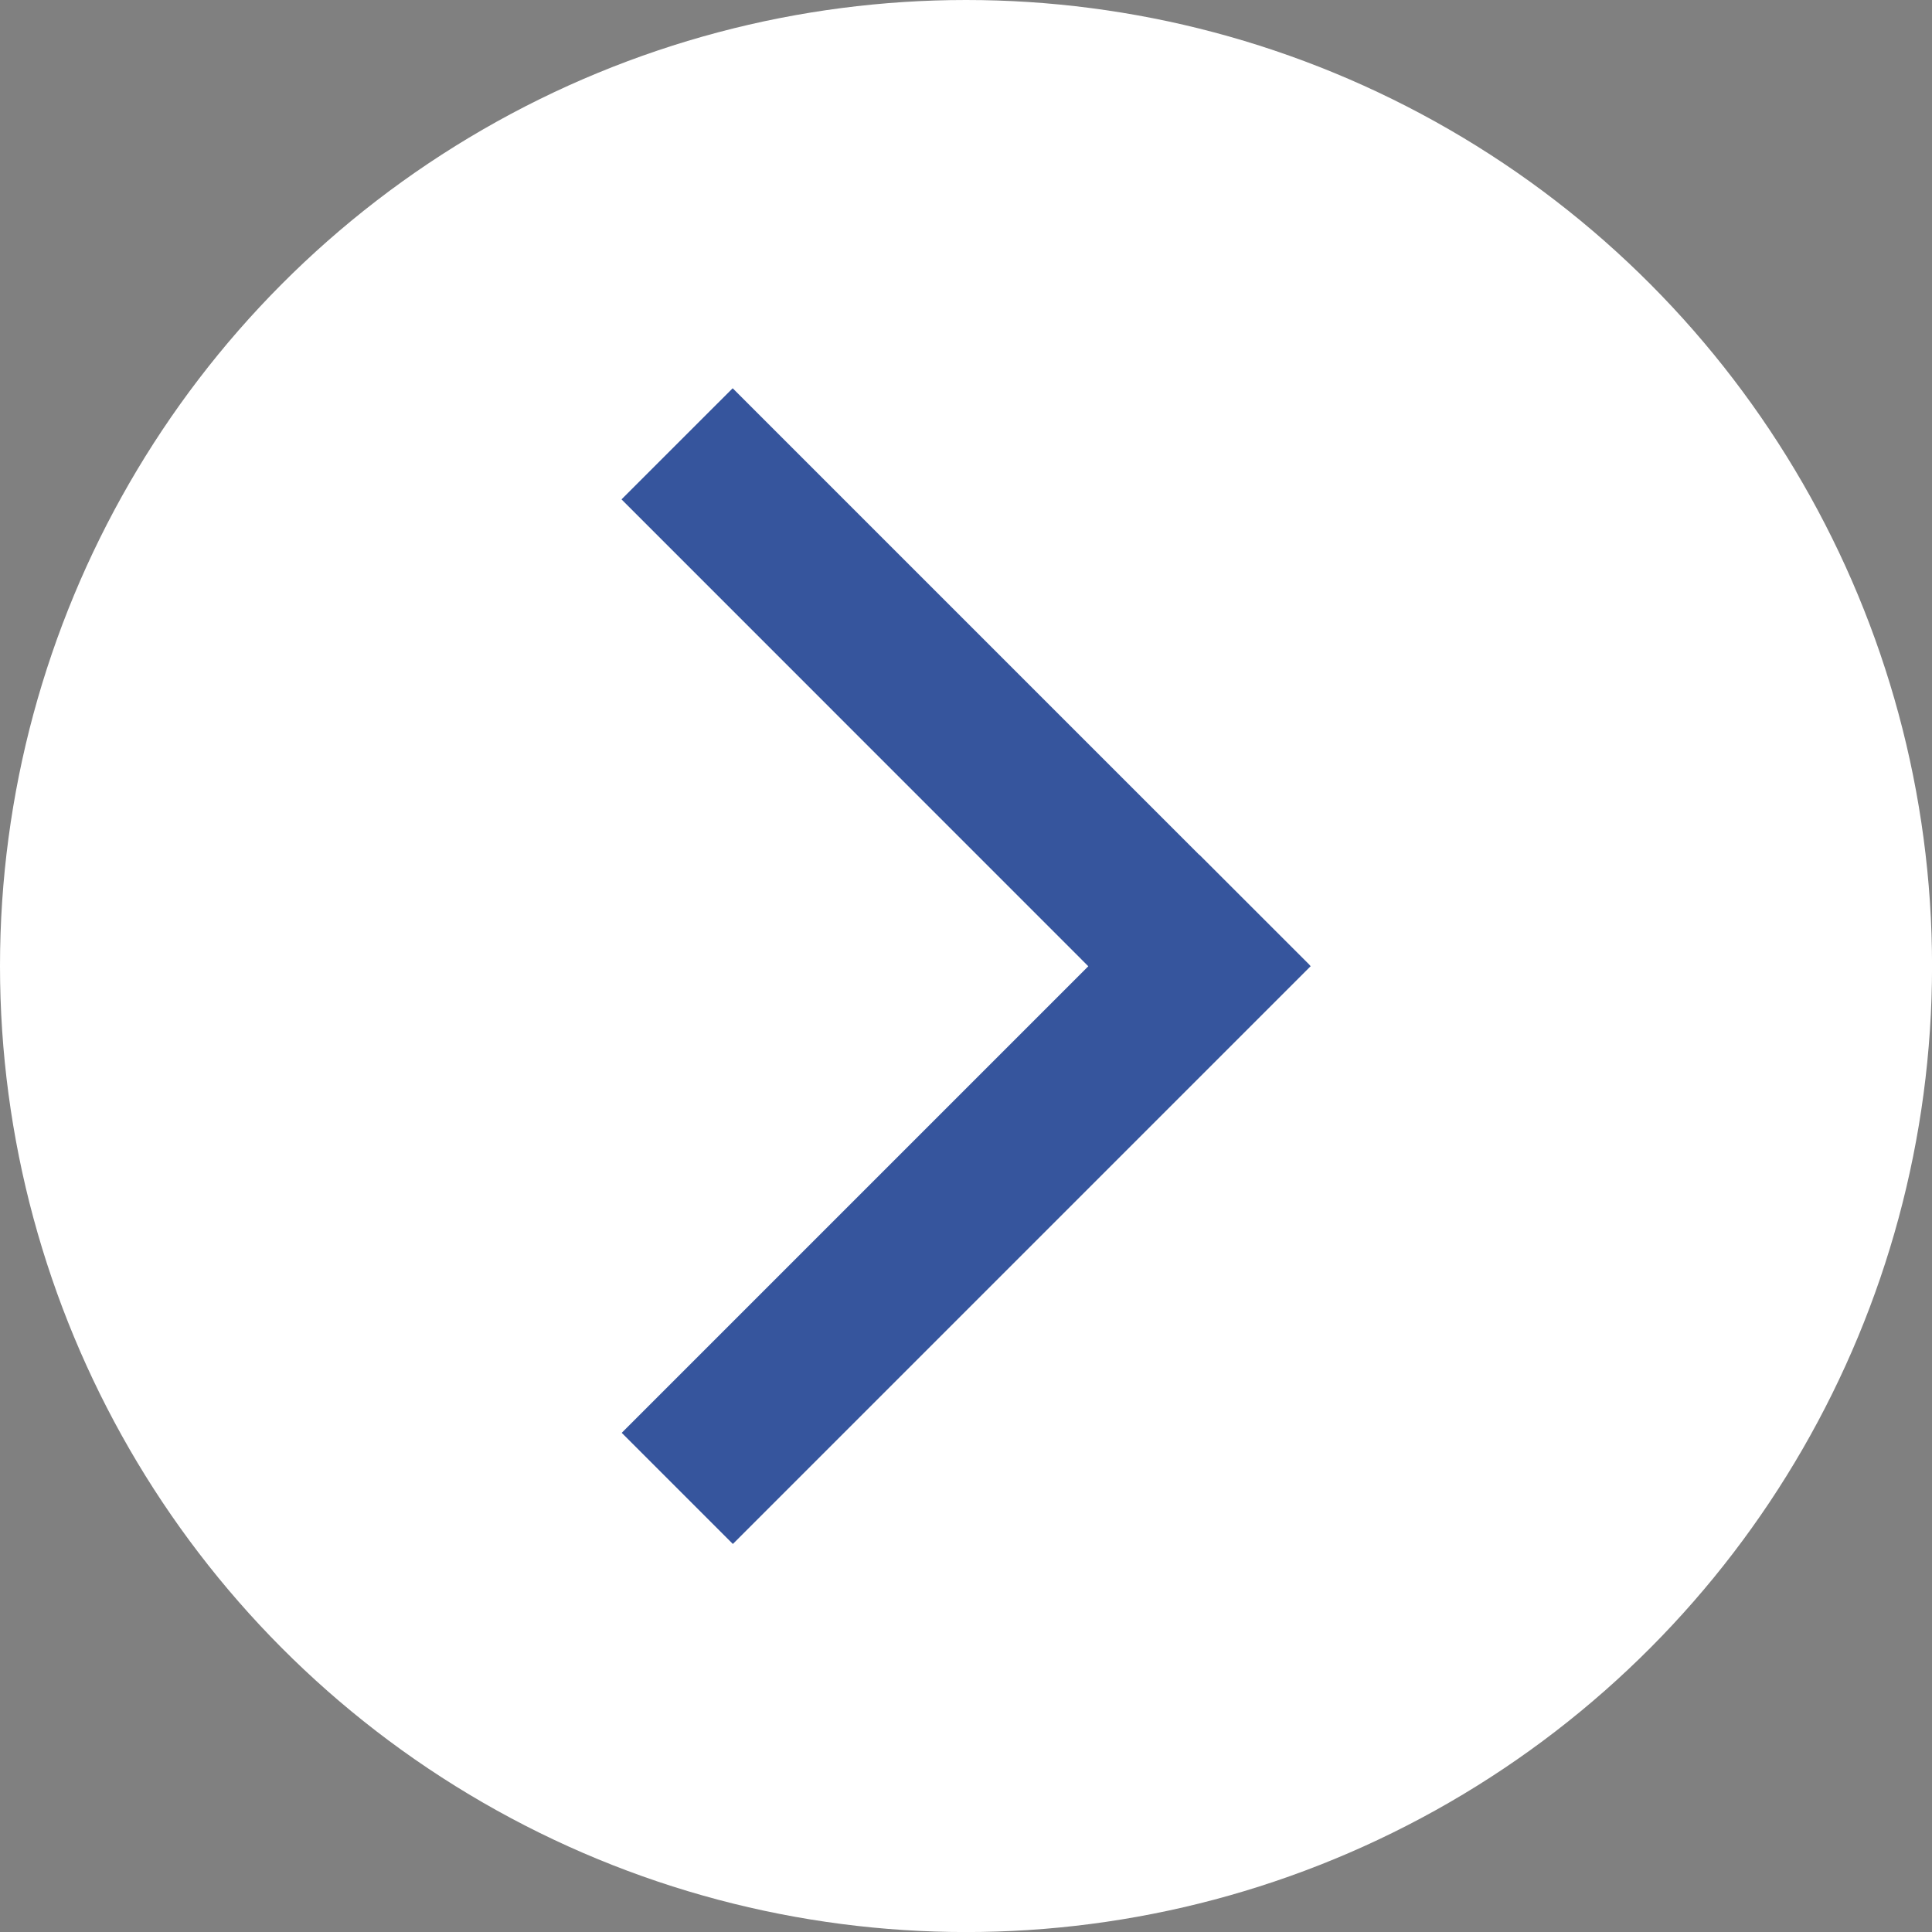 <?xml version="1.0" encoding="utf-8"?>
<!-- Generator: Adobe Illustrator 16.0.0, SVG Export Plug-In . SVG Version: 6.00 Build 0)  -->
<!DOCTYPE svg PUBLIC "-//W3C//DTD SVG 1.1//EN" "http://www.w3.org/Graphics/SVG/1.1/DTD/svg11.dtd">
<svg version="1.1" id="Layer_5" xmlns="http://www.w3.org/2000/svg" xmlns:xlink="http://www.w3.org/1999/xlink" x="0px" y="0px"
	 width="39.575px" height="39.575px" viewBox="0 0 39.575 39.575" enable-background="new 0 0 39.575 39.575" xml:space="preserve">
<rect x="0" y="0" width="39.575" height="39.575" fill="#808080" stroke="none"/>
<circle fill="#FFFFFF" cx="19.788" cy="19.788" r="19.788"/>
<rect x="11.418" y="22.957" transform="matrix(-0.707 0.707 -0.707 -0.707 51.151 27.949)" fill="#36559D" width="16.741" height="3.22"/>
<polygon fill="#36559D" points="26.823,19.767 24.545,17.49 15.008,7.953 12.731,10.229 22.267,19.767 24.545,22.043 "/>
</svg>

